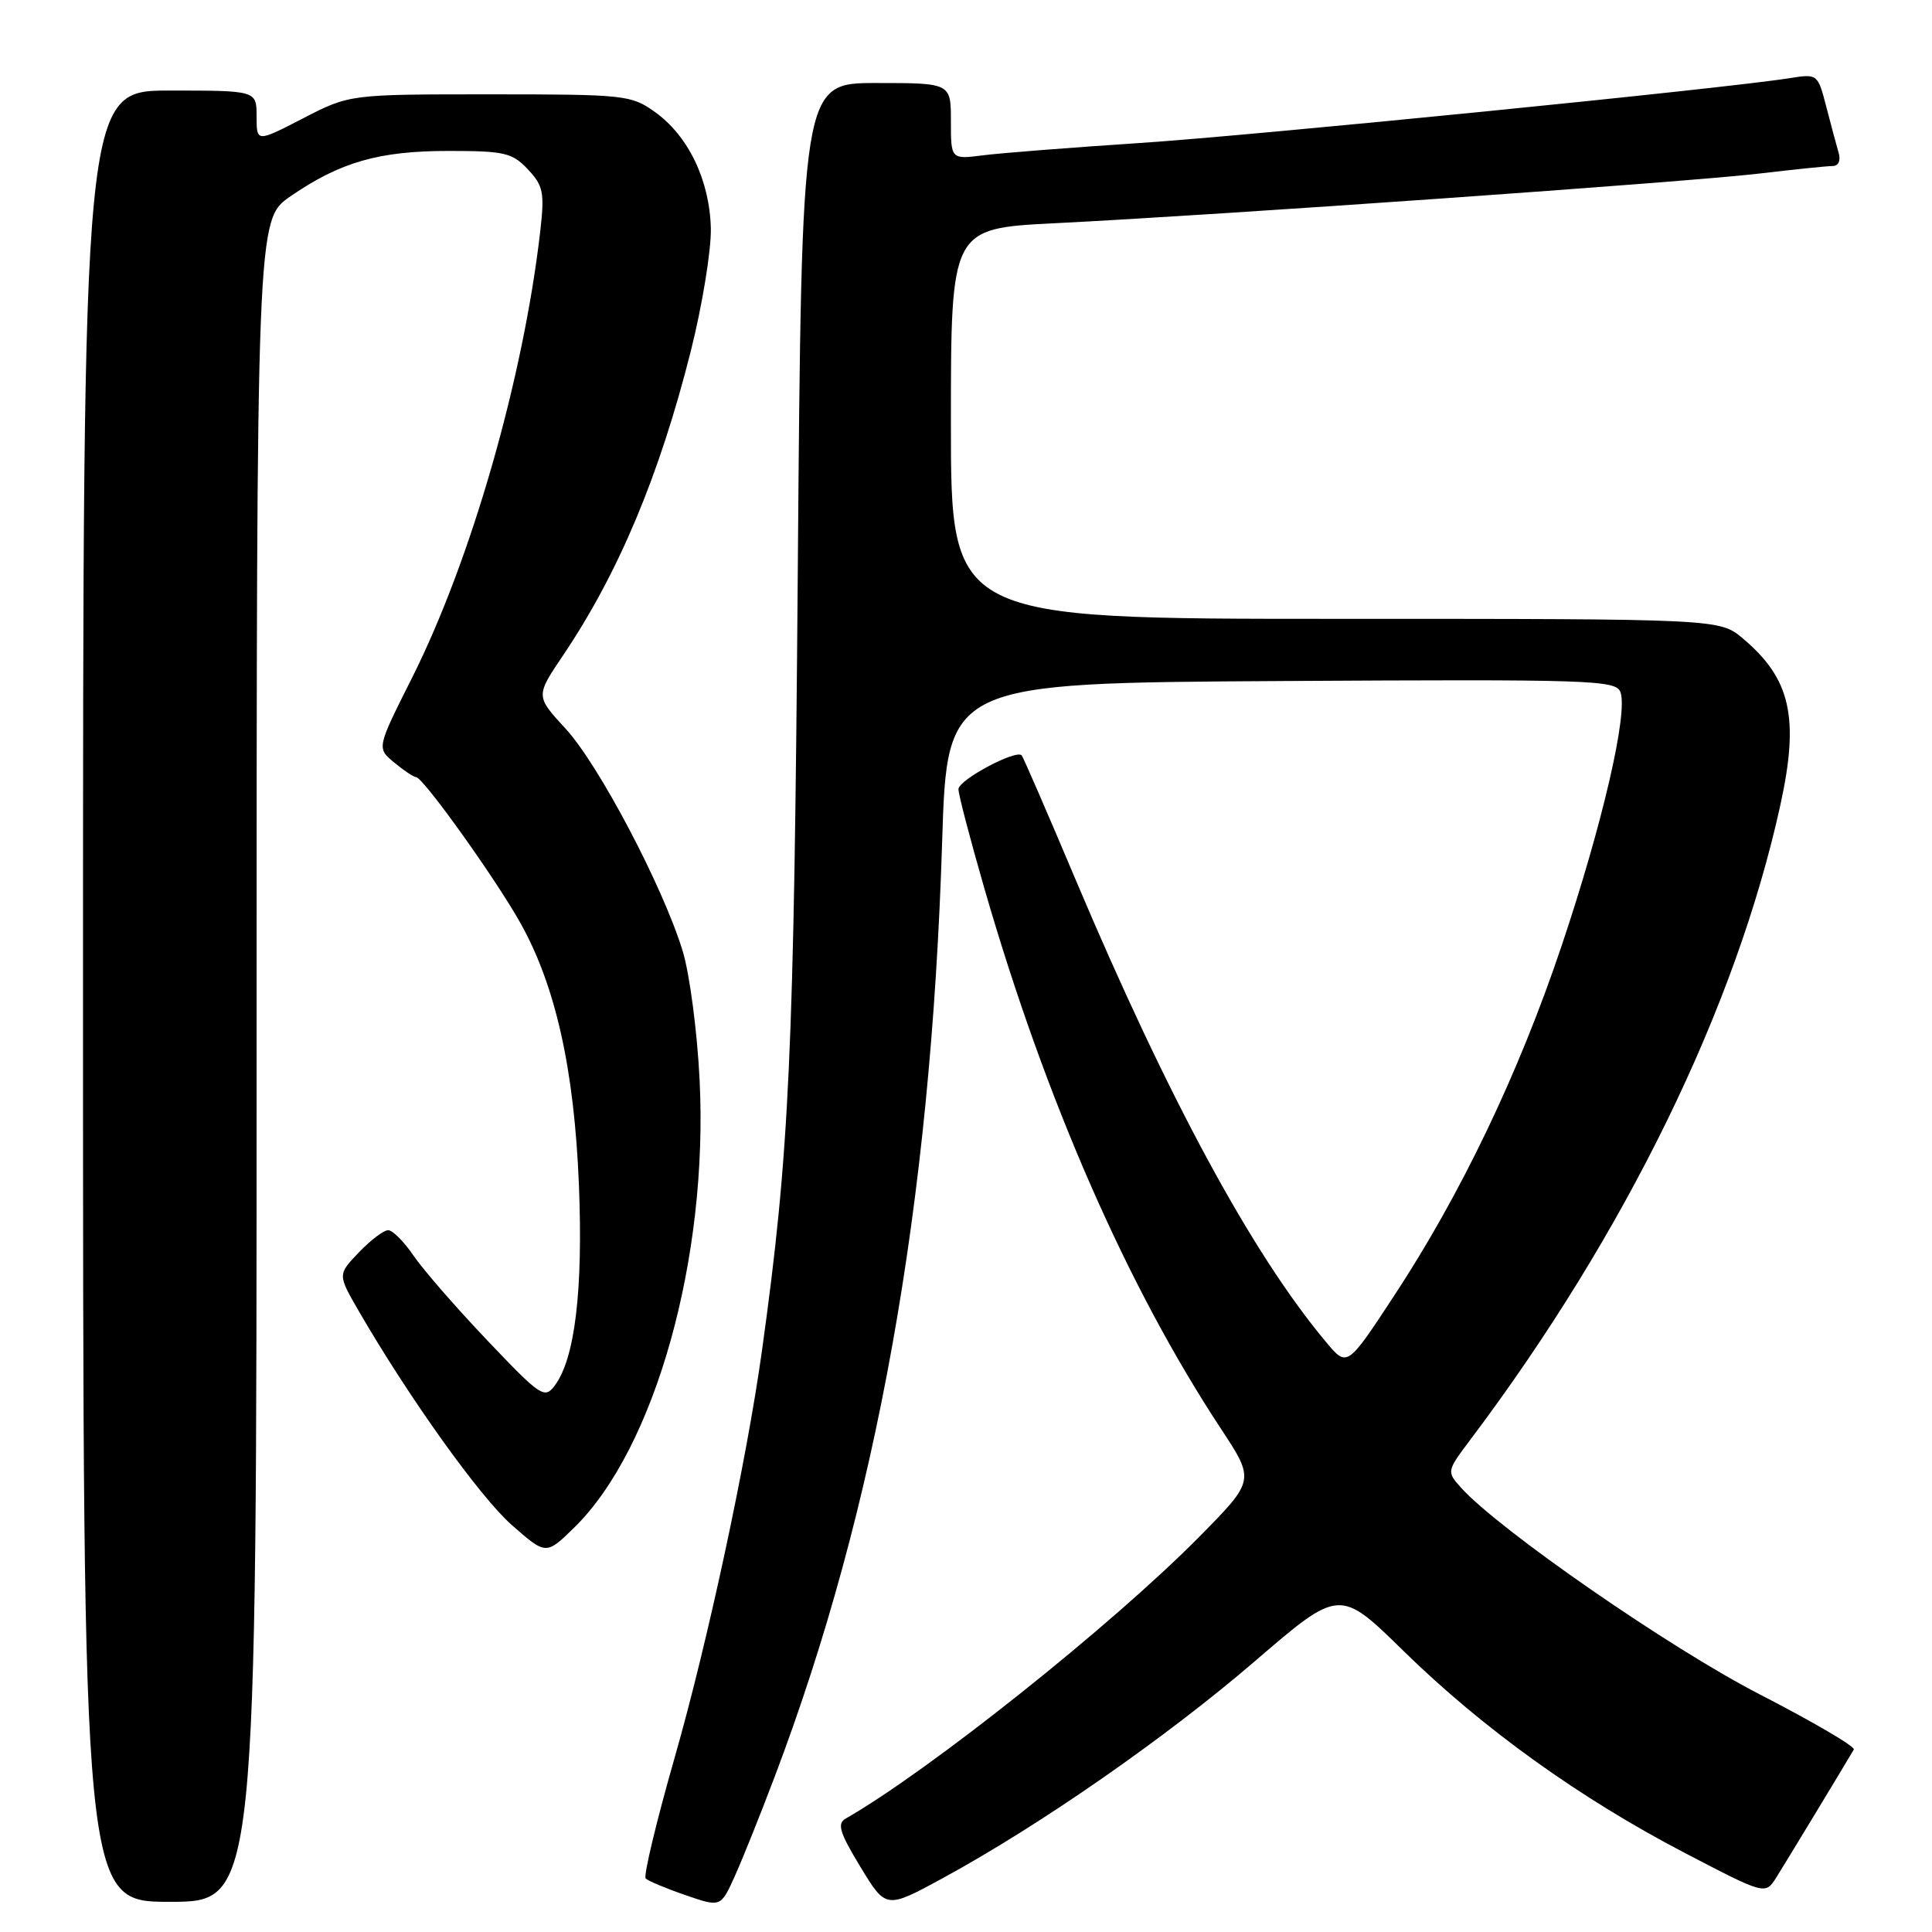 <?xml version="1.0" encoding="UTF-8" standalone="no"?>
<!DOCTYPE svg PUBLIC "-//W3C//DTD SVG 1.1//EN" "http://www.w3.org/Graphics/SVG/1.1/DTD/svg11.dtd" >
<svg xmlns="http://www.w3.org/2000/svg" xmlns:xlink="http://www.w3.org/1999/xlink" version="1.1" viewBox="0 0 256 256">
 <g >
 <path fill="currentColor"
d=" M 102.62 235.50 C 116.16 199.81 123.34 159.72 124.84 111.50 C 125.50 90.50 125.50 90.50 169.78 90.24 C 210.78 90.00 214.10 90.11 214.71 91.69 C 215.76 94.42 212.32 109.28 206.92 125.33 C 201.23 142.27 193.54 158.32 184.64 171.83 C 178.50 181.17 178.50 181.17 175.71 177.83 C 165.90 166.11 154.79 145.58 142.50 116.50 C 138.79 107.70 135.58 100.32 135.38 100.09 C 134.64 99.27 127.00 103.35 127.00 104.57 C 127.00 105.27 128.54 111.16 130.42 117.67 C 138.51 145.69 149.34 170.43 161.77 189.30 C 166.29 196.16 166.29 196.16 158.89 203.65 C 147.34 215.34 123.12 234.64 112.06 240.97 C 110.89 241.64 111.24 242.81 114.01 247.37 C 117.40 252.96 117.40 252.96 124.95 248.85 C 137.84 241.83 154.46 230.27 166.23 220.16 C 177.50 210.46 177.50 210.46 185.96 218.75 C 196.50 229.06 209.29 238.25 223.20 245.50 C 233.90 251.08 233.90 251.08 235.36 248.79 C 236.55 246.90 244.21 234.26 245.64 231.82 C 245.86 231.44 240.24 228.15 233.15 224.50 C 221.25 218.38 198.58 202.68 193.58 197.11 C 191.68 194.99 191.69 194.94 194.85 190.74 C 215.40 163.44 230.06 133.41 235.92 106.61 C 238.44 95.08 237.27 89.93 230.95 84.61 C 227.85 82.00 227.85 82.00 176.92 82.00 C 126.00 82.00 126.00 82.00 126.00 56.13 C 126.00 30.27 126.00 30.27 139.75 29.58 C 161.30 28.51 223.59 24.12 233.00 23.01 C 237.68 22.46 242.09 22.00 242.82 22.00 C 243.60 22.00 243.93 21.29 243.63 20.25 C 243.35 19.29 242.61 16.54 241.99 14.13 C 240.87 9.81 240.83 9.77 237.18 10.35 C 228.65 11.72 166.19 17.95 151.00 18.95 C 141.93 19.55 132.59 20.28 130.25 20.58 C 126.00 21.12 126.00 21.12 126.00 16.06 C 126.00 11.00 126.00 11.00 116.11 11.00 C 106.22 11.00 106.22 11.00 105.71 75.75 C 105.21 139.82 104.62 152.67 100.96 179.00 C 98.95 193.51 93.76 217.66 89.39 232.91 C 86.97 241.38 85.24 248.58 85.56 248.91 C 85.88 249.23 88.25 250.23 90.82 251.11 C 95.50 252.73 95.50 252.73 97.36 248.61 C 98.38 246.35 100.75 240.45 102.62 235.50 Z  M 34.00 140.55 C 34.00 29.10 34.00 29.10 38.49 26.01 C 45.09 21.47 50.21 20.00 59.45 20.00 C 66.86 20.00 67.87 20.24 69.95 22.44 C 72.00 24.63 72.17 25.51 71.58 30.69 C 69.33 50.20 62.43 74.21 54.59 89.83 C 49.92 99.12 49.92 99.12 52.21 101.02 C 53.47 102.07 54.78 102.95 55.13 102.97 C 56.08 103.02 65.64 116.38 68.95 122.29 C 73.62 130.62 76.09 141.68 76.71 157.00 C 77.27 171.01 76.18 180.06 73.49 183.62 C 72.15 185.39 71.62 185.03 64.57 177.61 C 60.44 173.27 56.04 168.21 54.78 166.36 C 53.53 164.52 52.02 163.01 51.44 163.01 C 50.85 163.00 49.11 164.32 47.56 165.94 C 44.74 168.88 44.74 168.88 47.52 173.69 C 54.16 185.16 63.57 198.33 67.79 202.05 C 72.35 206.06 72.35 206.06 76.07 202.43 C 86.79 191.96 93.88 166.69 92.70 143.08 C 92.39 136.71 91.38 129.03 90.46 126.02 C 87.86 117.51 79.34 101.32 74.94 96.55 C 70.97 92.24 70.97 92.24 74.59 86.87 C 81.95 75.95 87.39 62.99 91.54 46.50 C 93.06 40.45 94.25 33.15 94.19 30.27 C 94.04 23.89 91.21 18.00 86.77 14.83 C 83.63 12.59 82.79 12.50 64.91 12.50 C 46.32 12.50 46.32 12.50 40.16 15.68 C 34.00 18.86 34.00 18.86 34.00 15.43 C 34.00 12.00 34.00 12.00 22.50 12.00 C 11.00 12.00 11.00 12.00 11.00 132.00 C 11.00 252.00 11.00 252.00 22.50 252.00 C 34.00 252.00 34.00 252.00 34.00 140.55 Z "/>
</g>
</svg>